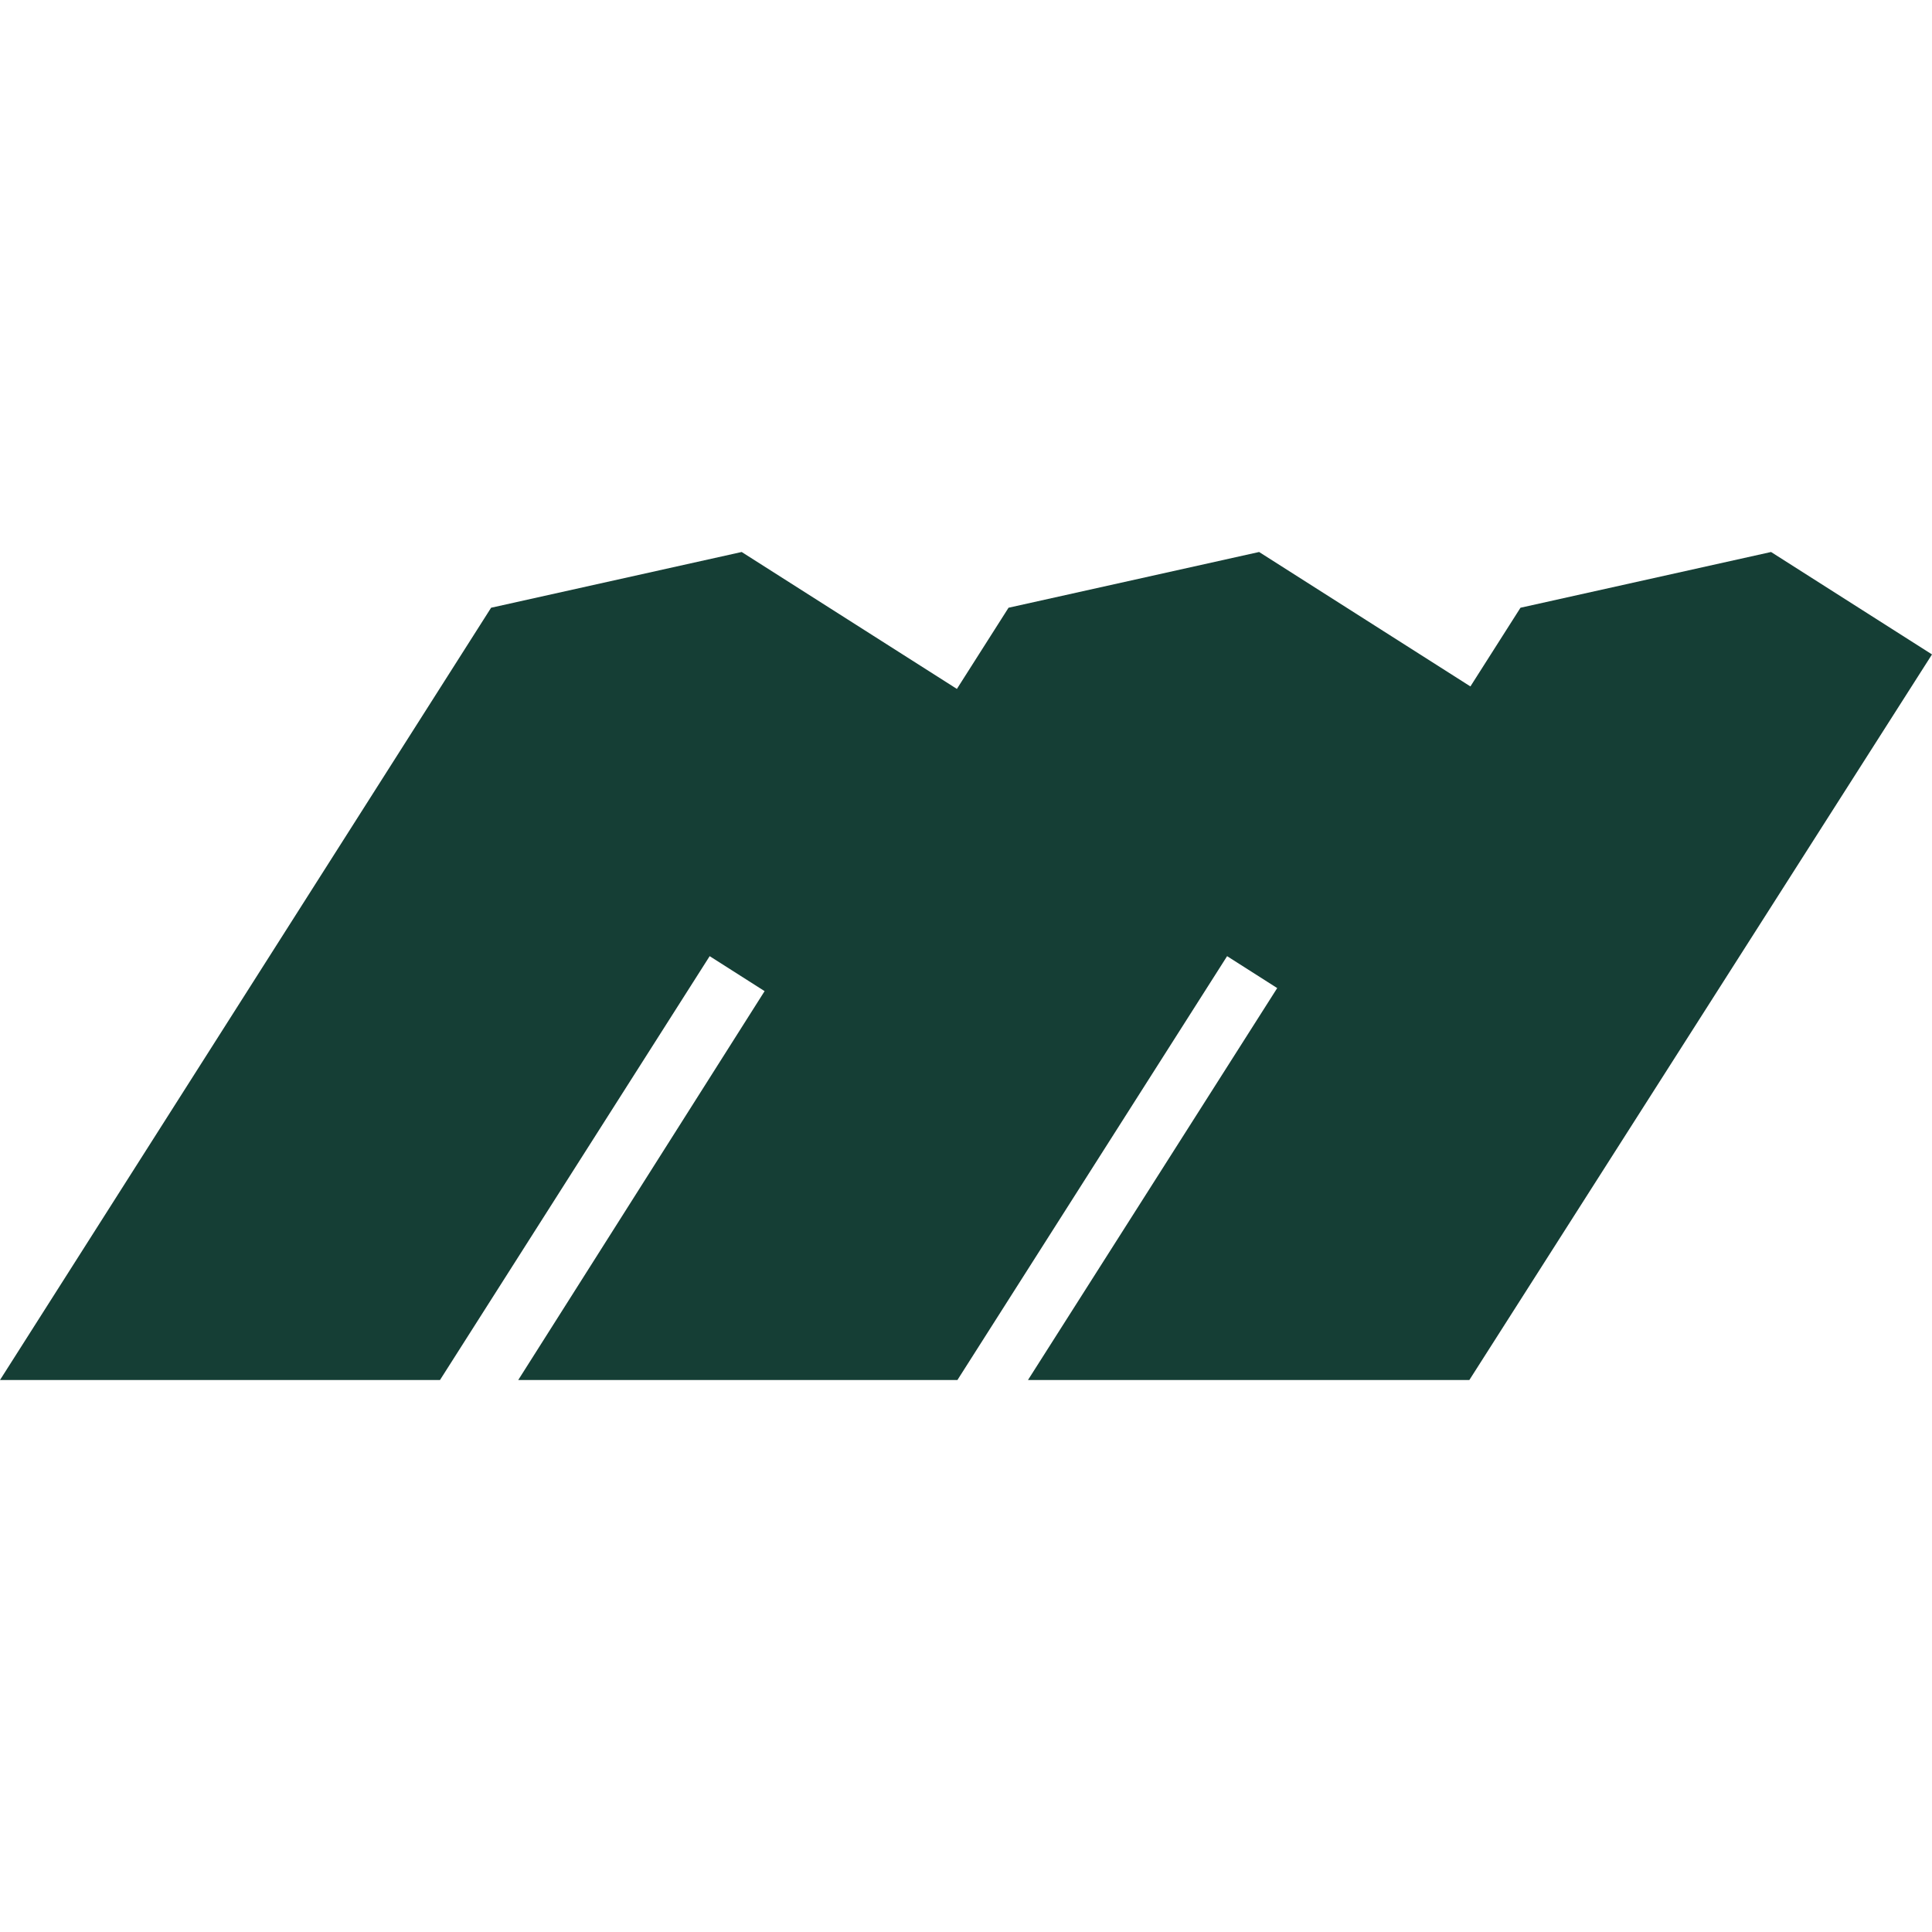 <?xml version="1.0" encoding="UTF-8"?>
<svg id="Layer_1" data-name="Layer 1" xmlns="http://www.w3.org/2000/svg" viewBox="0 0 1080 1080">
  <defs>
    <style>
      .cls-1 {
        fill: #153e35;
      }
    </style>
  </defs>
  <polygon class="cls-1" points="990.03 308.57 849.96 339.73 821.97 383.72 703.85 308.57 563.78 339.73 534.91 385.11 414.6 308.57 274.53 339.73 0 771.43 245.96 771.43 396.71 534.5 427.42 554.05 289.7 771.43 535.21 771.43 685.96 534.5 713.97 552.34 574.65 771.43 820.18 771.43 821.38 771.43 1080 365.83 990.03 308.57"/>
</svg>